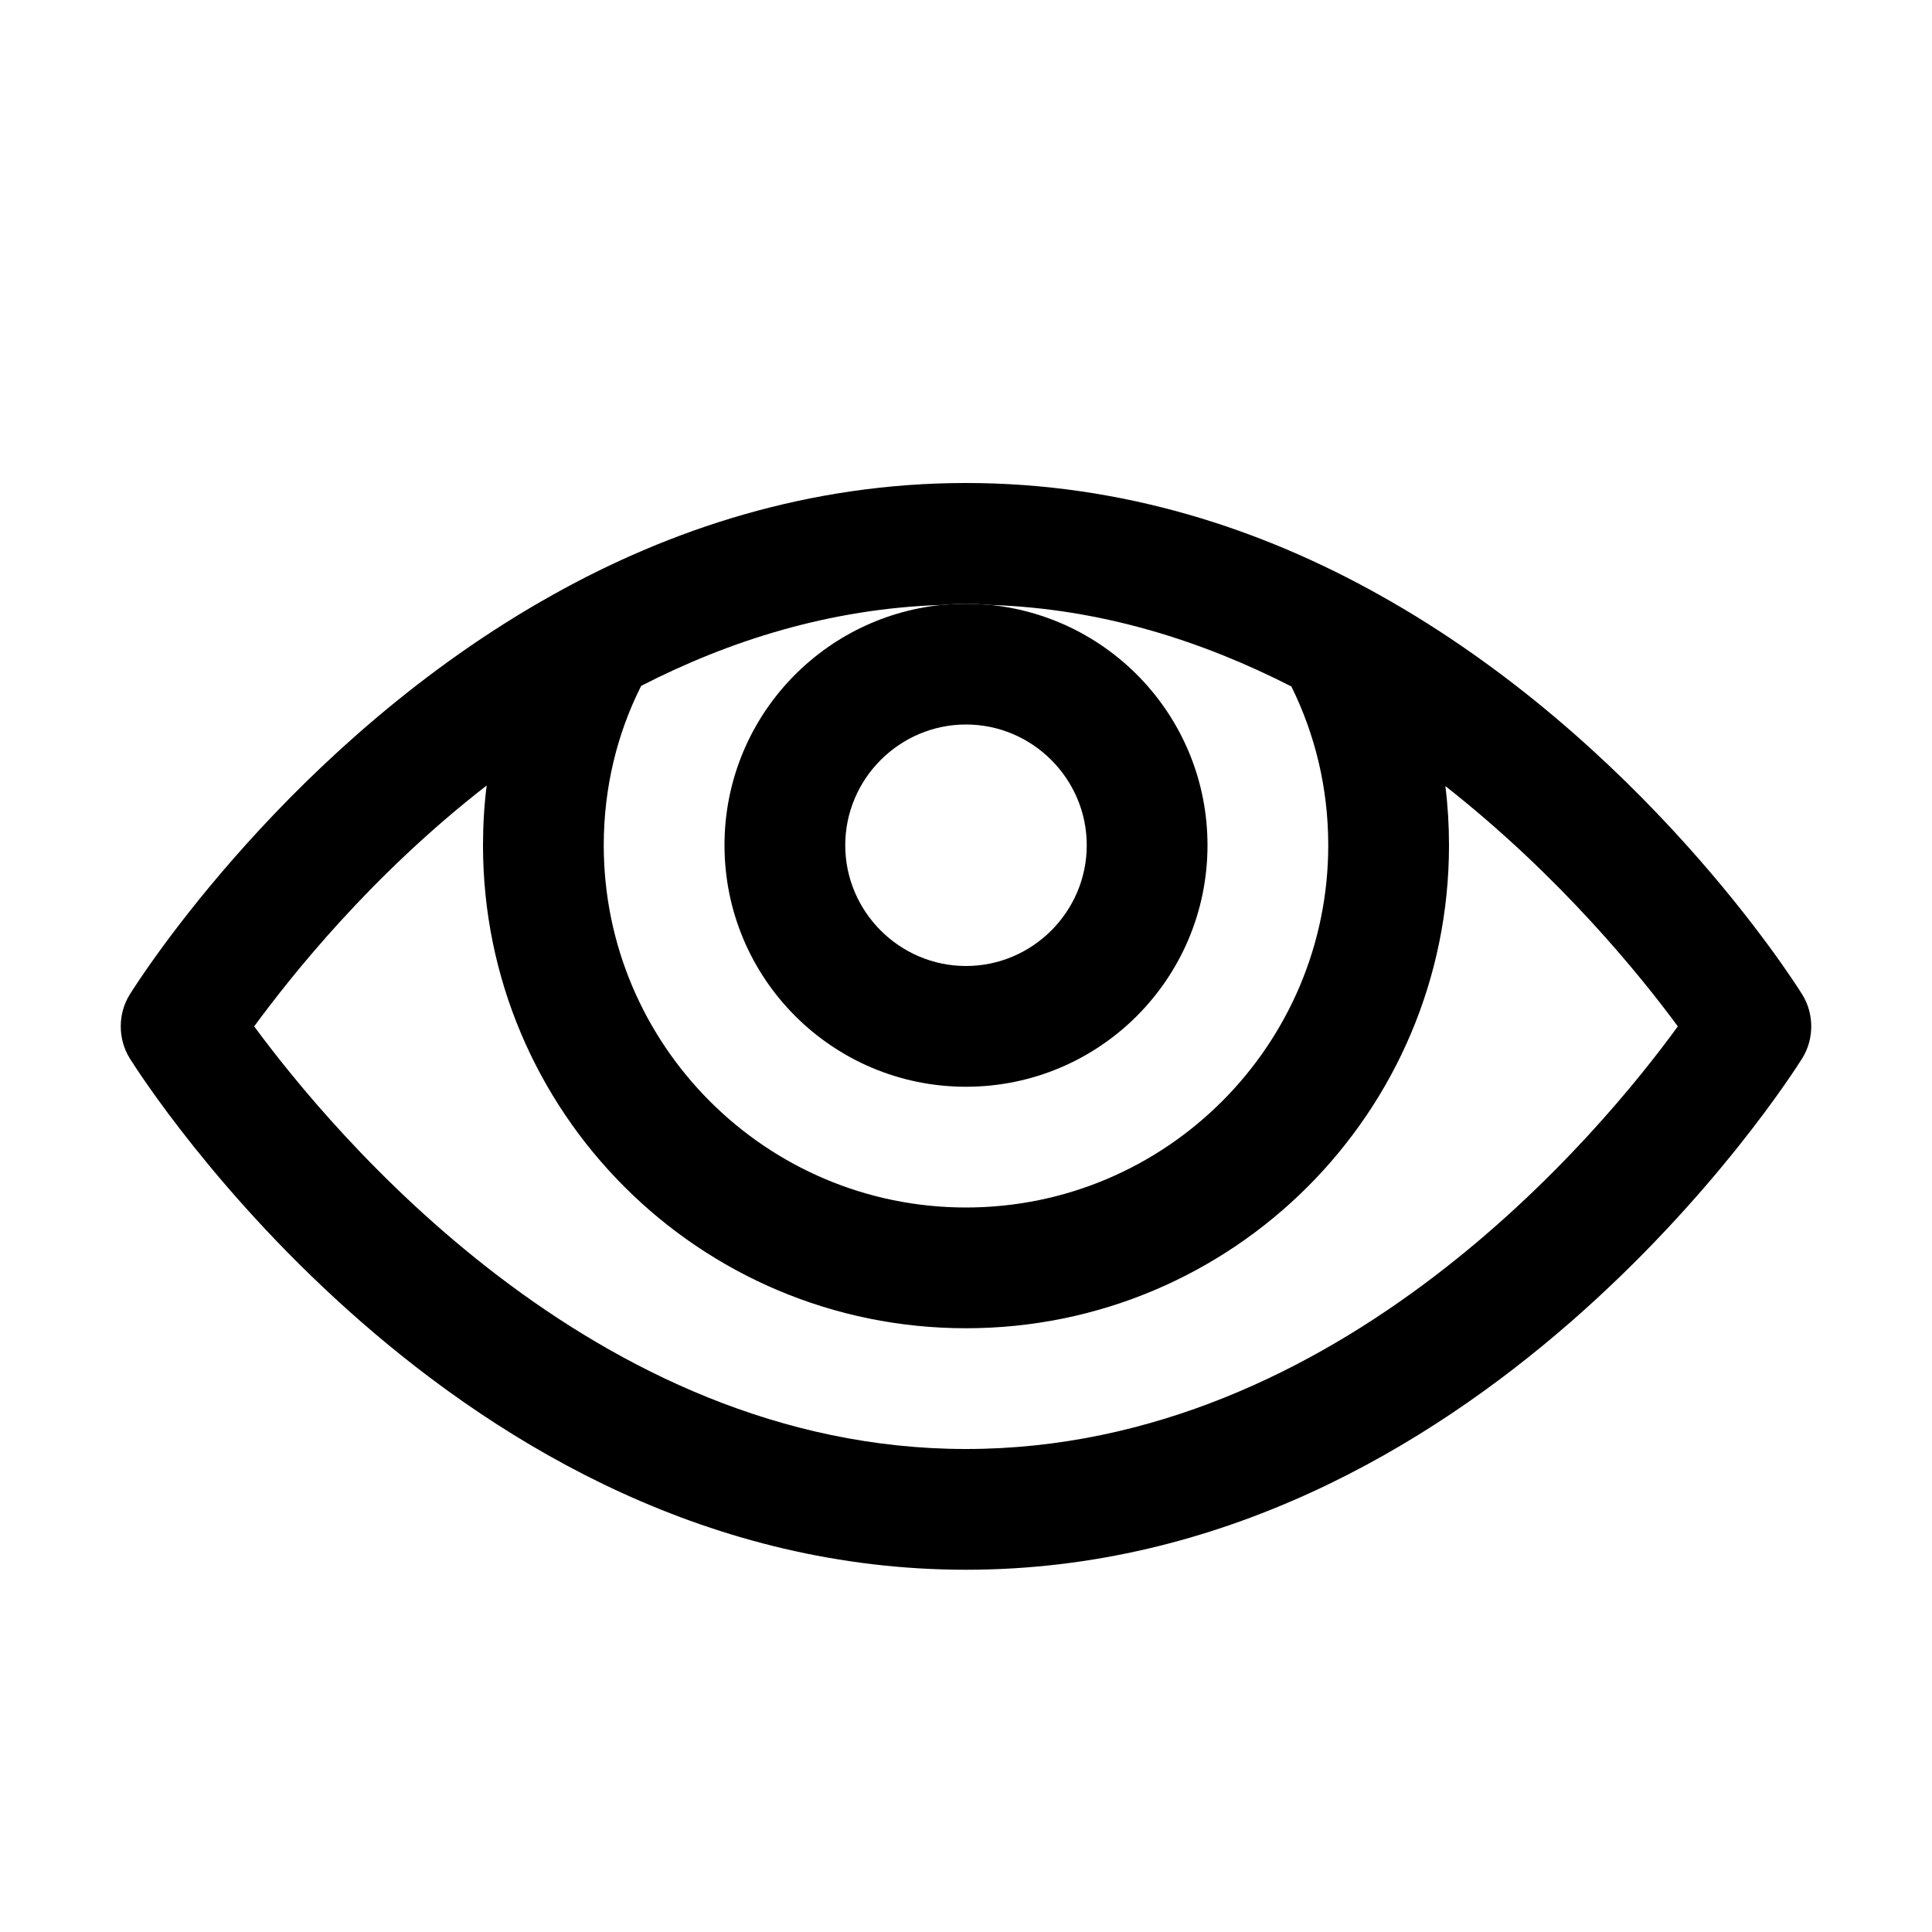<?xml version="1.0" encoding="utf-8"?>
<!-- Generator: Adobe Illustrator 16.0.0, SVG Export Plug-In . SVG Version: 6.00 Build 0)  -->
<!DOCTYPE svg PUBLIC "-//W3C//DTD SVG 1.1//EN" "http://www.w3.org/Graphics/SVG/1.1/DTD/svg11.dtd">
<svg xmlns="http://www.w3.org/2000/svg" xmlns:xlink="http://www.w3.org/1999/xlink" version="1.1" id="Capa_1" x="0px" y="0px" width="32px" height="32px" viewBox="0 0 32 32" enable-background="new 0 0 32 32" xml:space="preserve">
<g>
	<g>
		<path d="M29.85,16.471c-0.149-0.24-2.67-4.201-7.01-6.621C20.91,8.77,18.61,8,16,8c-2.609,0-4.91,0.77-6.84,1.85    c-4.34,2.42-6.86,6.38-7.01,6.621c-0.2,0.319-0.2,0.739,0,1.06C2.37,17.88,7.54,26,16,26s13.63-8.12,13.85-8.47    C30.05,17.21,30.05,16.79,29.85,16.471z M10.62,11.36c1.46-0.75,3.13-1.28,4.97-1.34C15.73,10.01,15.859,10,16,10    s0.27,0.01,0.41,0.02c1.84,0.06,3.51,0.6,4.979,1.35C21.78,12.16,22,13.05,22,14c0,3.31-2.69,6-6,6c-3.311,0-6-2.69-6-6    C10,13.05,10.221,12.15,10.62,11.36z M16,24c-6.18,0-10.529-5.29-11.79-7c0.61-0.83,1.931-2.5,3.851-3.99C8.02,13.33,8,13.67,8,14    c0,4.42,3.58,8,8,8s8-3.58,8-8c0-0.33-0.02-0.66-0.06-0.98c1.909,1.5,3.239,3.15,3.85,3.98C26.54,18.72,22.2,24,16,24z"/>
	</g>
	<path d="M16.41,10.02C16.27,10.01,16.141,10,16,10s-0.27,0.01-0.41,0.02C13.57,10.23,12,11.93,12,14c0,2.21,1.79,4,4,4s4-1.79,4-4   C20,11.93,18.43,10.23,16.41,10.02z M16,16c-1.1,0-2-0.9-2-2s0.9-2,2-2s2,0.9,2,2S17.1,16,16,16z"/>
</g>
</svg>
